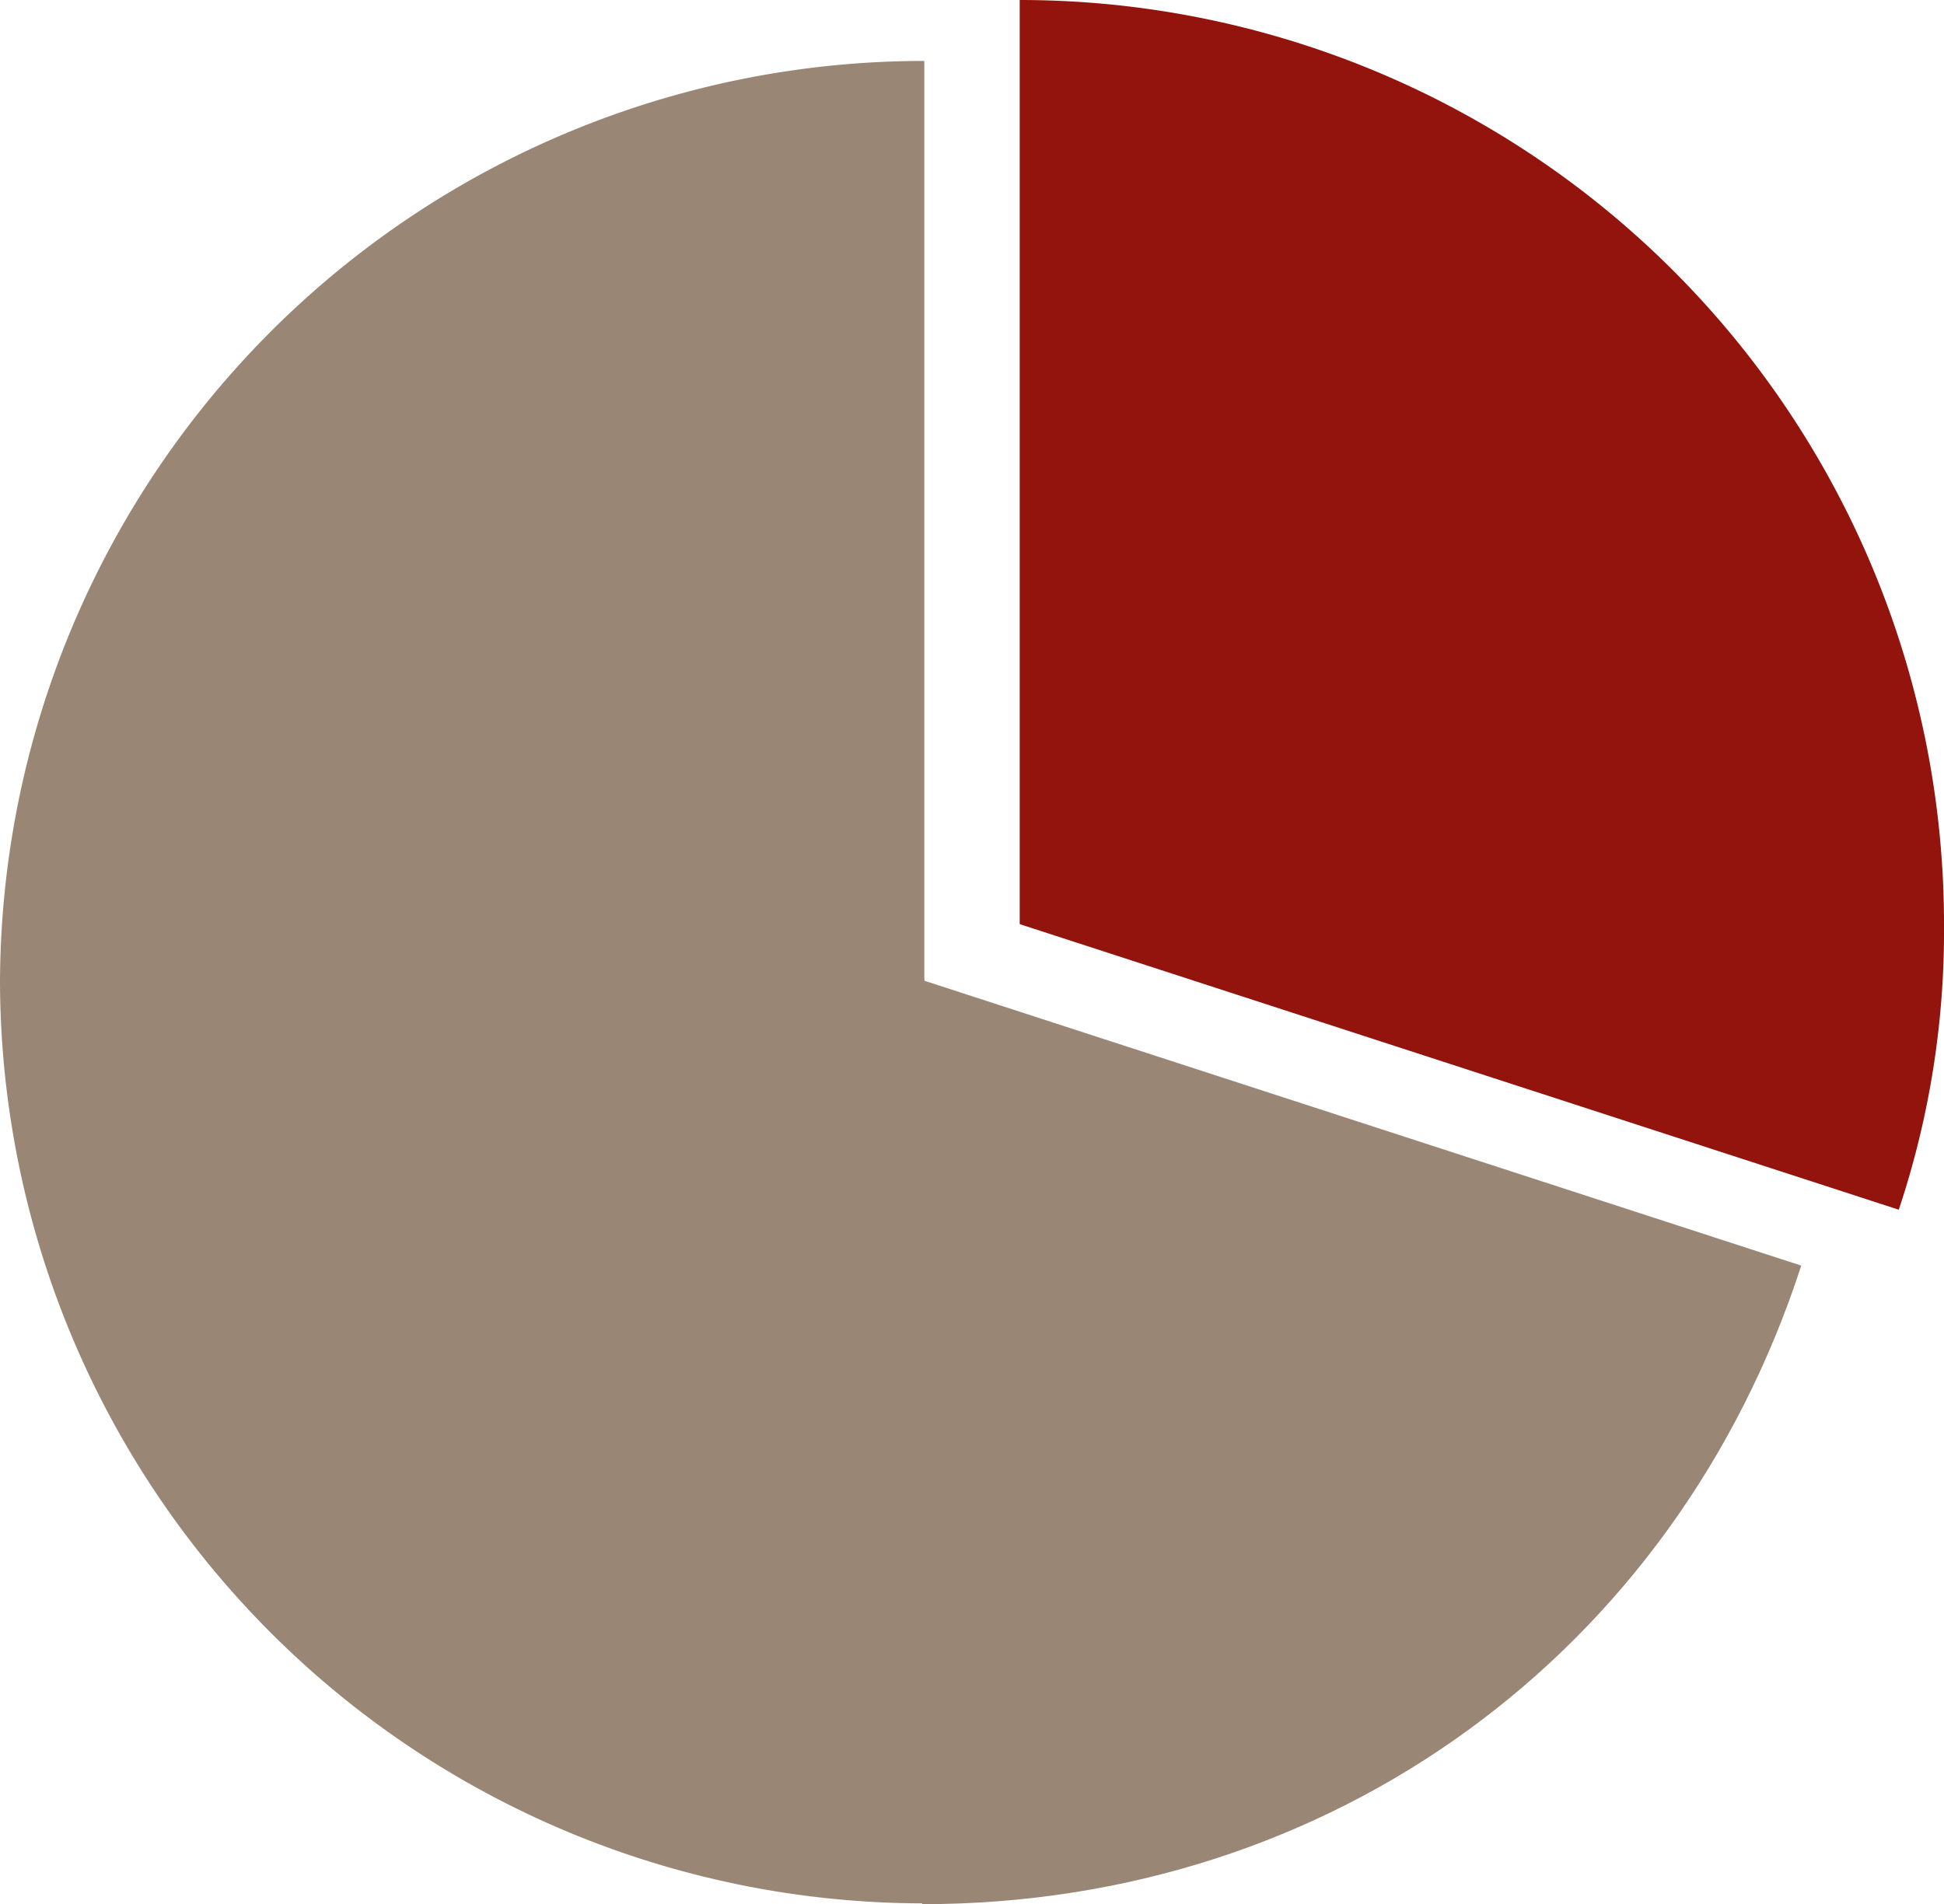 <svg xmlns="http://www.w3.org/2000/svg" viewBox="0 0 127.594 125.002">
  <defs>
    <style>
      .cls-1 {
        fill: #92140c;
      }

      .cls-2 {
        fill: #998675;
      }
    </style>
  </defs>
  <title>beer</title>
  <g id="Layer_2" data-name="Layer 2">
    <g id="beer">
      <g id="Gr-pour-beer">
        <g id="red-pour-beer">
          <path class="cls-1" d="M66.928,60.666V0a60.666,60.666,0,0,1,60.666,60.666,57.672,57.672,0,0,1-2.969,18.747Z"/>
        </g>
      </g>
      <g id="Gr-release-tab">
        <g id="yellow-release-tab">
          <path class="cls-2" d="M60.528,64.336l57.697,18.747c-8.283,25.492-30.893,41.919-57.697,41.919Z"/>
        </g>
      </g>
      <g id="Gr-recive-payment">
        <g id="brown-recive-payment">
          <path class="cls-2" d="M60.666,64.283v60.666A60.666,60.666,0,0,1,0,64.283H60.666Z"/>
        </g>
      </g>
      <g id="Gr-end-serving">
        <g id="blue-end-serving">
          <path class="cls-2" d="M60.666,64.666H0A60.666,60.666,0,0,1,60.666,4h0Z"/>
        </g>
      </g>
    </g>
  </g>
</svg>
